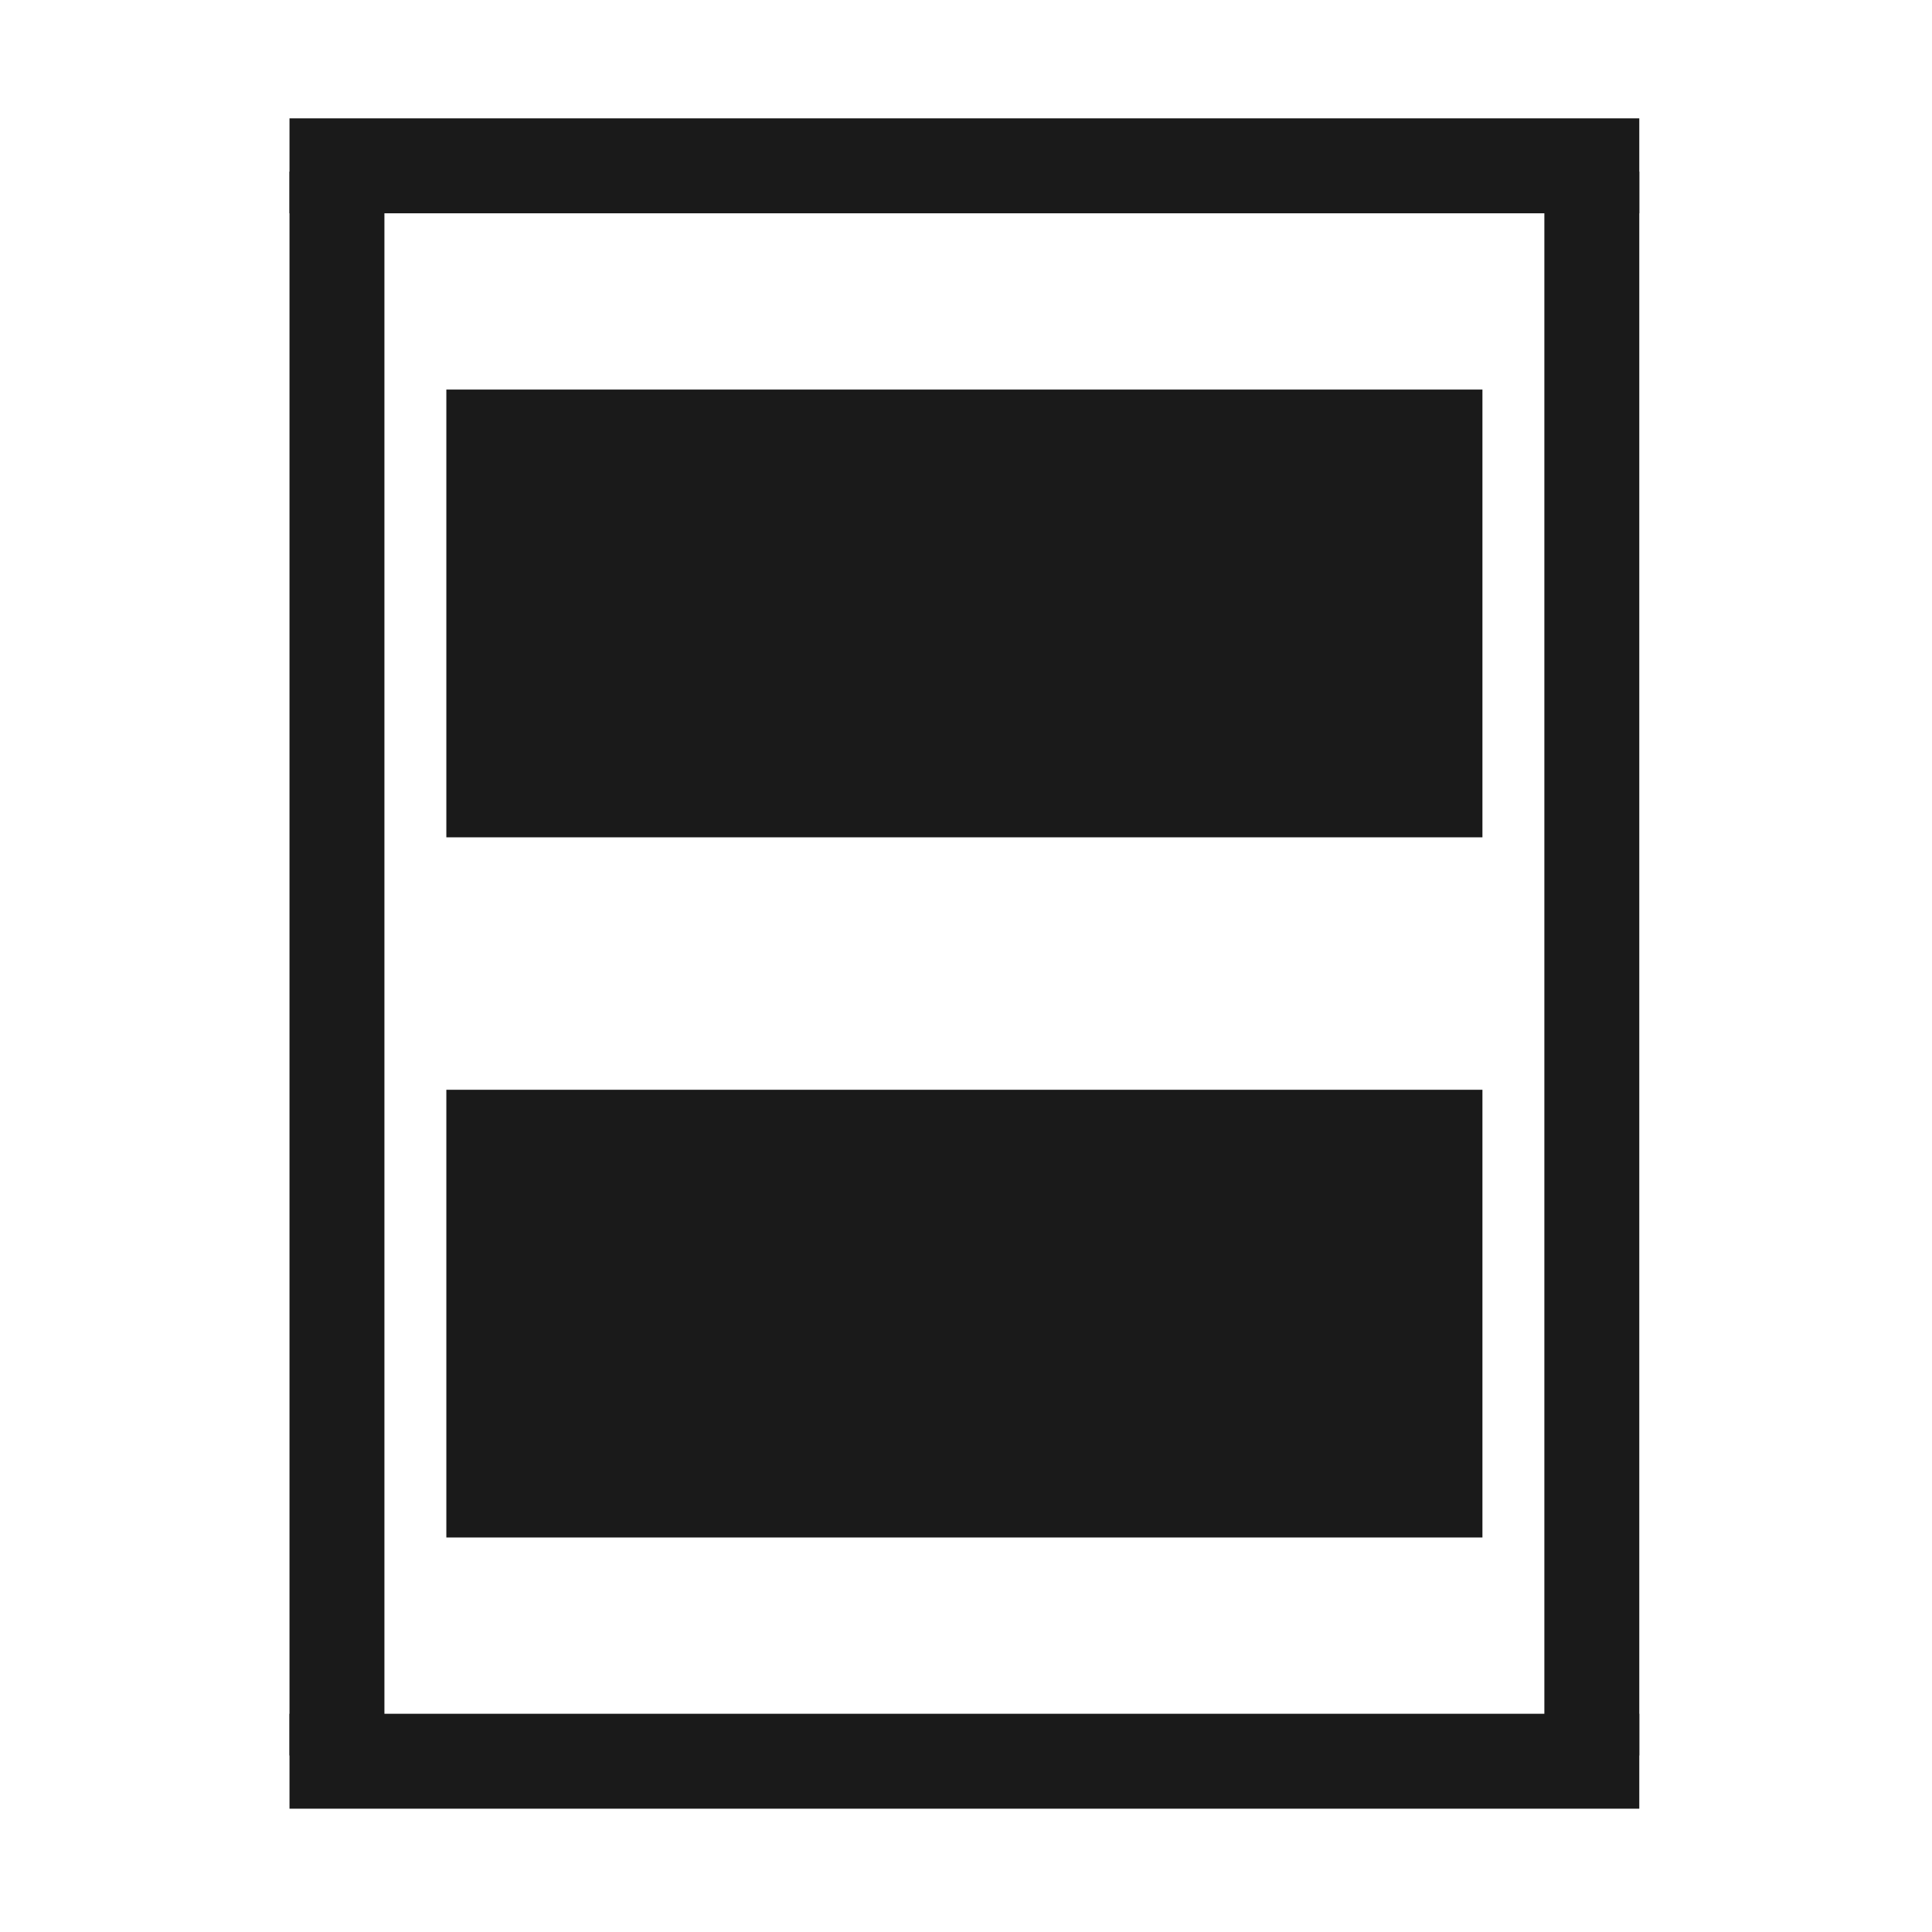 <?xml version="1.0" encoding="UTF-8" standalone="no"?>
<svg
   xmlns:dc="http://purl.org/dc/elements/1.1/"
   xmlns:cc="http://creativecommons.org/ns#"
   xmlns:rdf="http://www.w3.org/1999/02/22-rdf-syntax-ns#"
   xmlns:svg="http://www.w3.org/2000/svg"
   xmlns="http://www.w3.org/2000/svg"
   xmlns:sodipodi="http://sodipodi.sourceforge.net/DTD/sodipodi-0.dtd"
   xmlns:inkscape="http://www.inkscape.org/namespaces/inkscape"
   viewBox="0 0 48 48"
   id="svg2"
   version="1.1"
   inkscape:version="0.48+devel r12387"
   width="100%"
   height="100%"
   sodipodi:docname="distribute-vertical-margin.svg">
  <defs
     id="defs20" />
  <sodipodi:namedview
     pagecolor="#ffffff"
     bordercolor="#666666"
     borderopacity="1"
     objecttolerance="10"
     gridtolerance="10"
     guidetolerance="10"
     inkscape:pageopacity="0"
     inkscape:pageshadow="2"
     inkscape:window-width="1366"
     inkscape:window-height="714"
     id="namedview18"
     showgrid="false"
     inkscape:zoom="4.9166667"
     inkscape:cx="24"
     inkscape:cy="24"
     inkscape:window-x="0"
     inkscape:window-y="30"
     inkscape:window-maximized="1"
     inkscape:current-layer="svg2" />
  <g
     transform="matrix(1.123,0,0,1.123,-369.09,-573.904)"
     id="g4">
    <path
       rx="0"
       ry="0"
       d="m 519.664,-361.461 9.906,0 0,22.922 L 519.664,-338.539 Z"
       transform="matrix(0,1,-1,0,0,0)"
       id="path6"
       inkscape:connector-curvature="0"
       style="fill:#1a1a1a" />
    <path
       rx="0"
       ry="0"
       d="m -545.06,-361.461 9.905,0 0,22.922 L -545.06,-338.539 Z"
       transform="matrix(0,-1,-1,0,0,0)"
       id="path8"
       inkscape:connector-curvature="0"
       style="fill:#1a1a1a" />
    <path
       rx="0"
       ry="0"
       d="m -364.931,-551.06 29.862,0 0,2.1 L -364.931,-548.96 Z"
       transform="scale(-1,-1)"
       id="path10"
       inkscape:connector-curvature="0"
       style="fill:#1a1a1a" />
    <path
       rx="0"
       ry="0"
       d="m -364.931,513.664 29.862,0 0,2.1 L -364.931,515.764 Z"
       transform="scale(-1,1)"
       id="path12"
       inkscape:connector-curvature="0"
       style="fill:#1a1a1a" />
    <path
       rx="0"
       ry="0"
       d="m -549.882,-364.931 35.04,0 0,2.1 L -549.882,-362.831 Z"
       transform="matrix(0,-1,-1,0,0,0)"
       id="path14"
       inkscape:connector-curvature="0"
       style="fill:#1a1a1a" />
    <path
       rx="0"
       ry="0"
       d="m -549.882,-337.169 35.04,0 0,2.1 L -549.882,-335.069 Z"
       transform="matrix(0,-1,-1,0,0,0)"
       id="path16"
       inkscape:connector-curvature="0"
       style="fill:#1a1a1a" />
  </g>
</svg>
